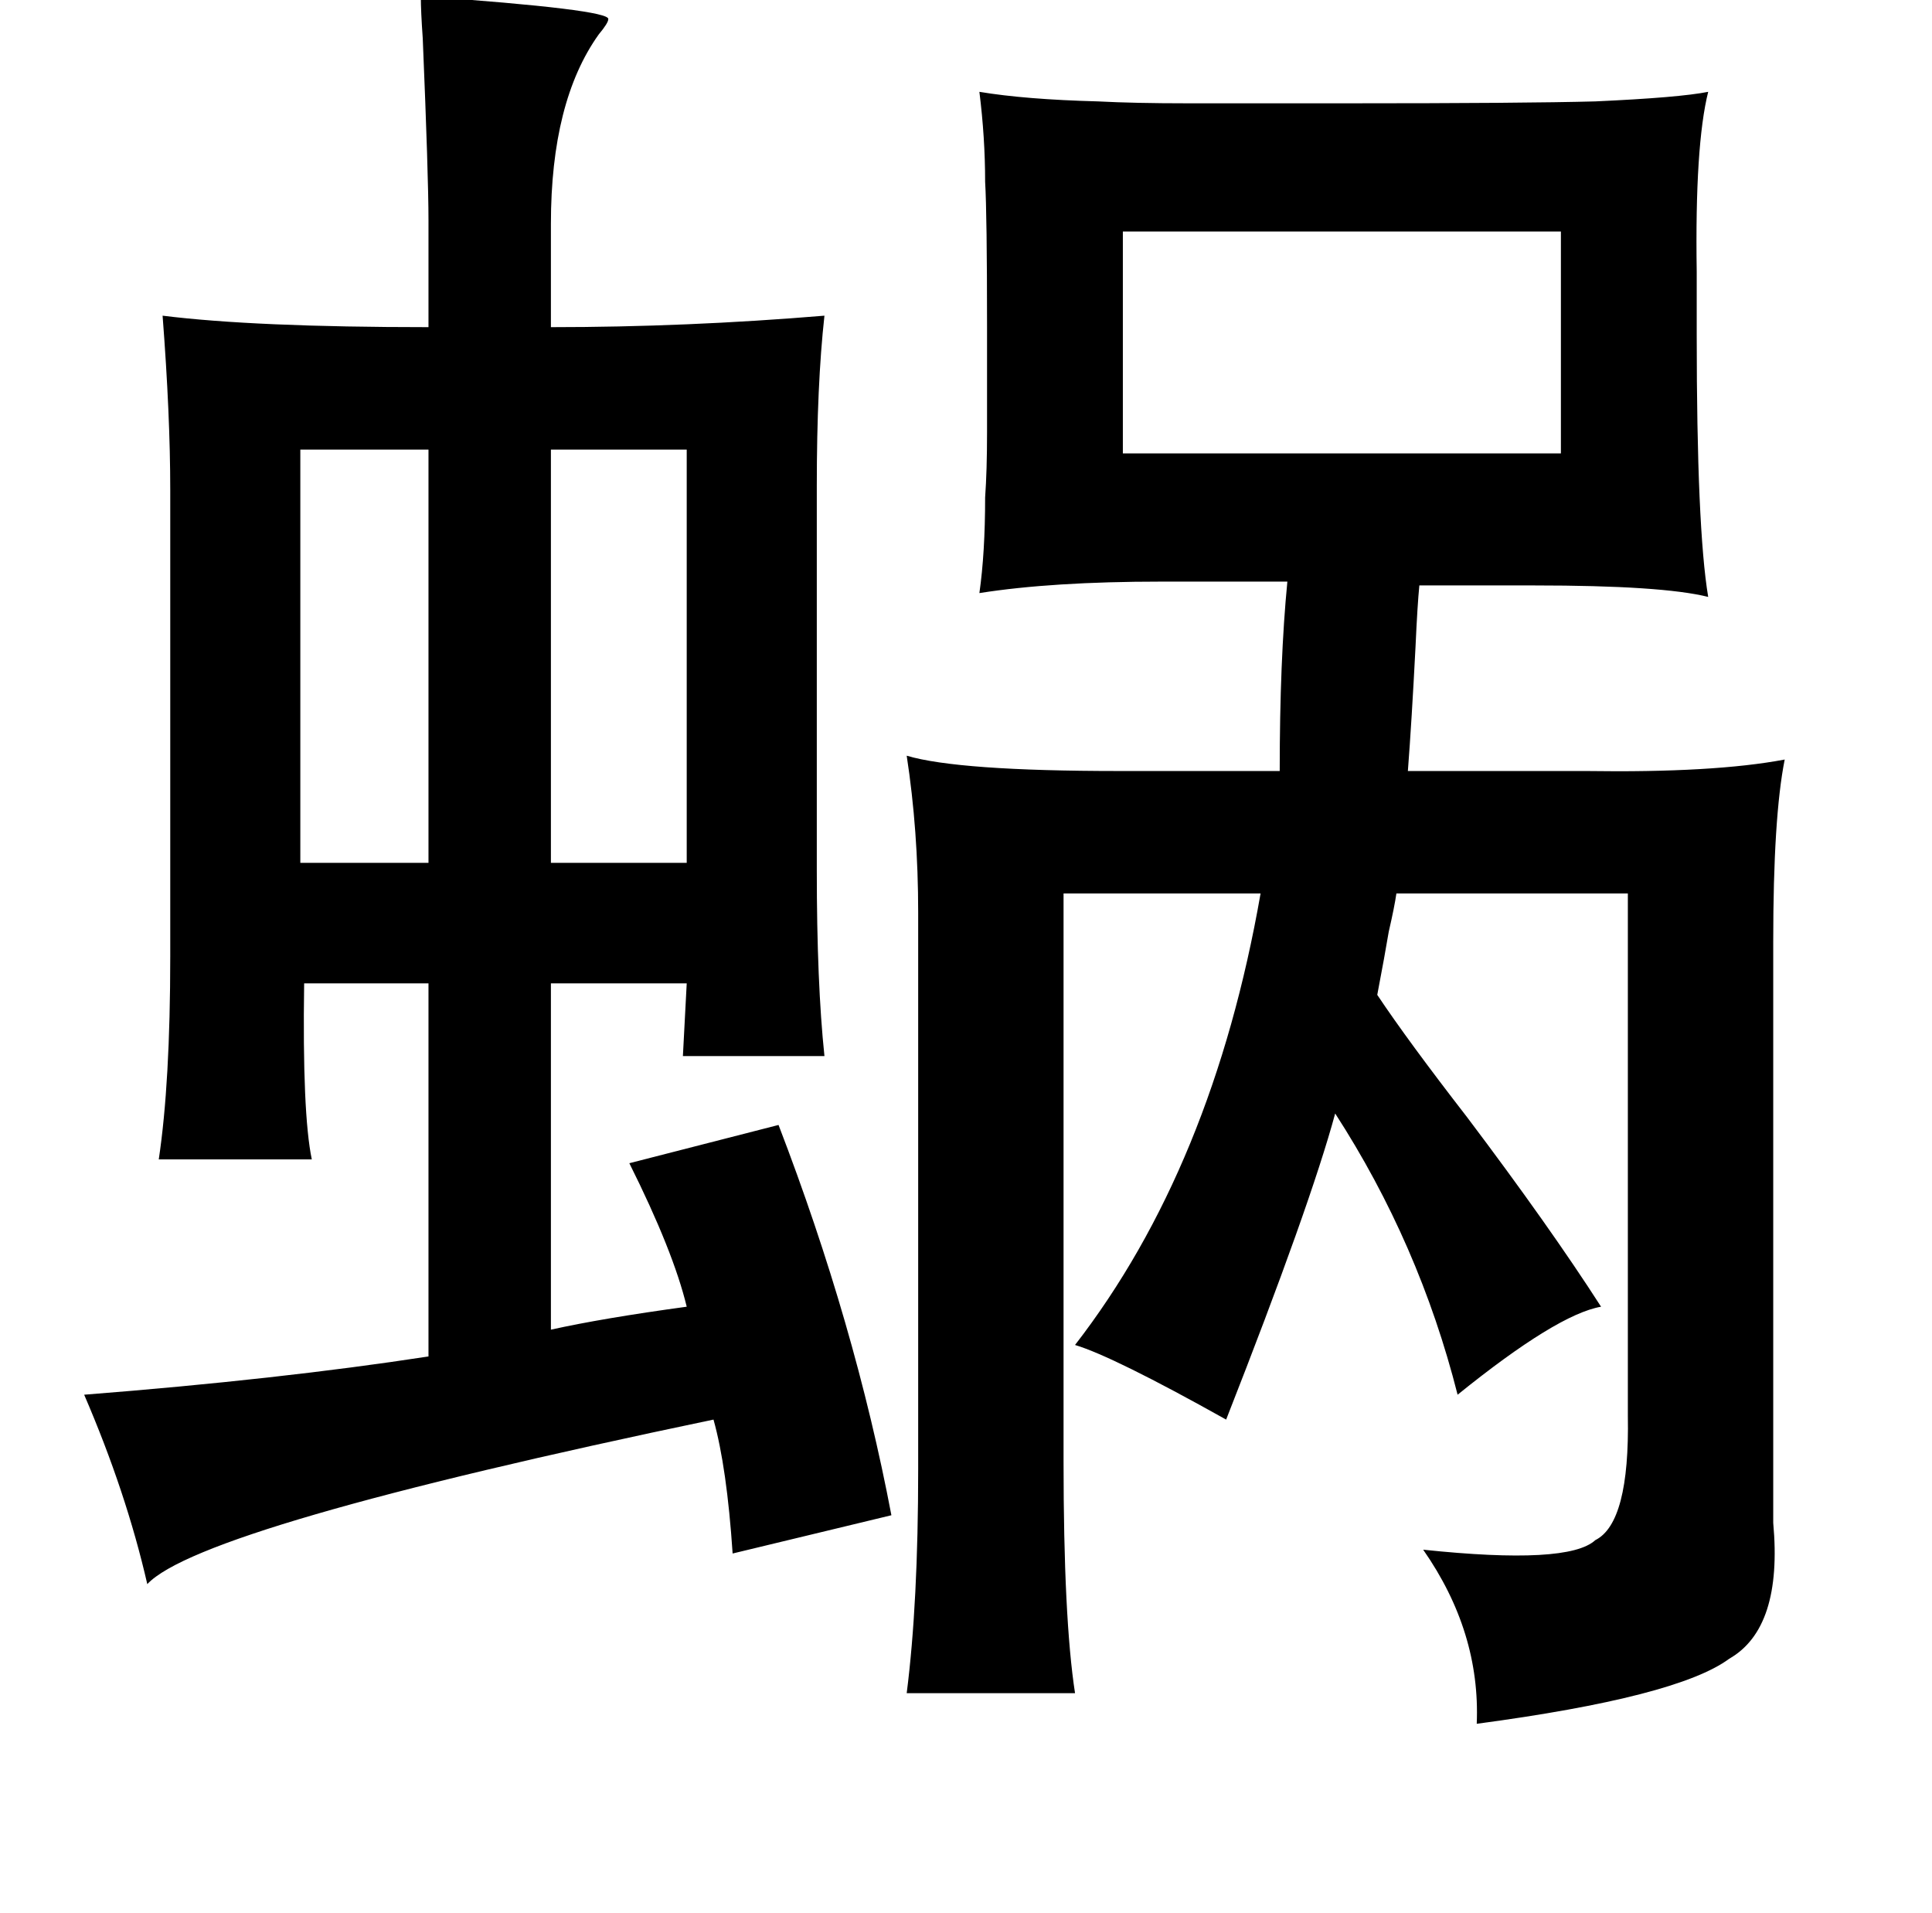 <?xml version="1.0" standalone="no"?>
<!DOCTYPE svg PUBLIC "-//W3C//DTD SVG 1.1//EN" "http://www.w3.org/Graphics/SVG/1.1/DTD/svg11.dtd" >
<svg xmlns="http://www.w3.org/2000/svg" xmlns:xlink="http://www.w3.org/1999/xlink" version="1.1" viewBox="-10 0 1010 1000">
   <path fill="currentColor"
d="M210 -2q99 7 98 12q0 2 -5 8q-25 35 -25 99v54q71 0 143 -6q-4 36 -4 89v201q0 59 4 97h-74l2 -38h-71v181q27 -6 71 -12q-7 -29 -30 -75l78 -20q40 104 59 204l-83 20q-3 -45 -10 -70q-268 56 -296 86q-11 -48 -33 -99q102 -8 180 -20v-195h-65q-1 68 4 92h-80
q6 -40 6 -106v-244q0 -39 -4 -91q48 6 139 6v-56q0 -23 -3 -95q-1 -14 -1 -22zM502 48q24 4 62 5q19 1 47 1h83q93 0 130 -1q44 -2 59 -5q-7 28 -6 94v33q0 101 6 137q-24 -6 -91 -6h-60q-1 10 -2 32q-2 39 -4 65h80h13q67 1 104 -6q-6 30 -6 95v304q5 55 -23 71
q-27 20 -132 34q2 -48 -28 -91q76 8 90 -5q18 -9 17 -65v-273h-121q-1 7 -4 20q-2 12 -6 33q16 24 47 64q43 57 70 99q-23 4 -75 46q-20 -79 -64 -147q-13 48 -57 160q-59 -33 -79 -39q72 -93 97 -236h-103v297q0 82 6 121h-88q6 -47 6 -117v-291q0 -43 -6 -82q27 8 111 8
h84q0 -58 4 -99h-66q-57 0 -95 6q3 -21 3 -50q1 -14 1 -34v-55q0 -59 -1 -76q0 -23 -3 -47zM577 121v116h229v-116h-229zM214 235h-67v216h67v-216zM349 235h-71v216h71v-216z" />
</svg>
